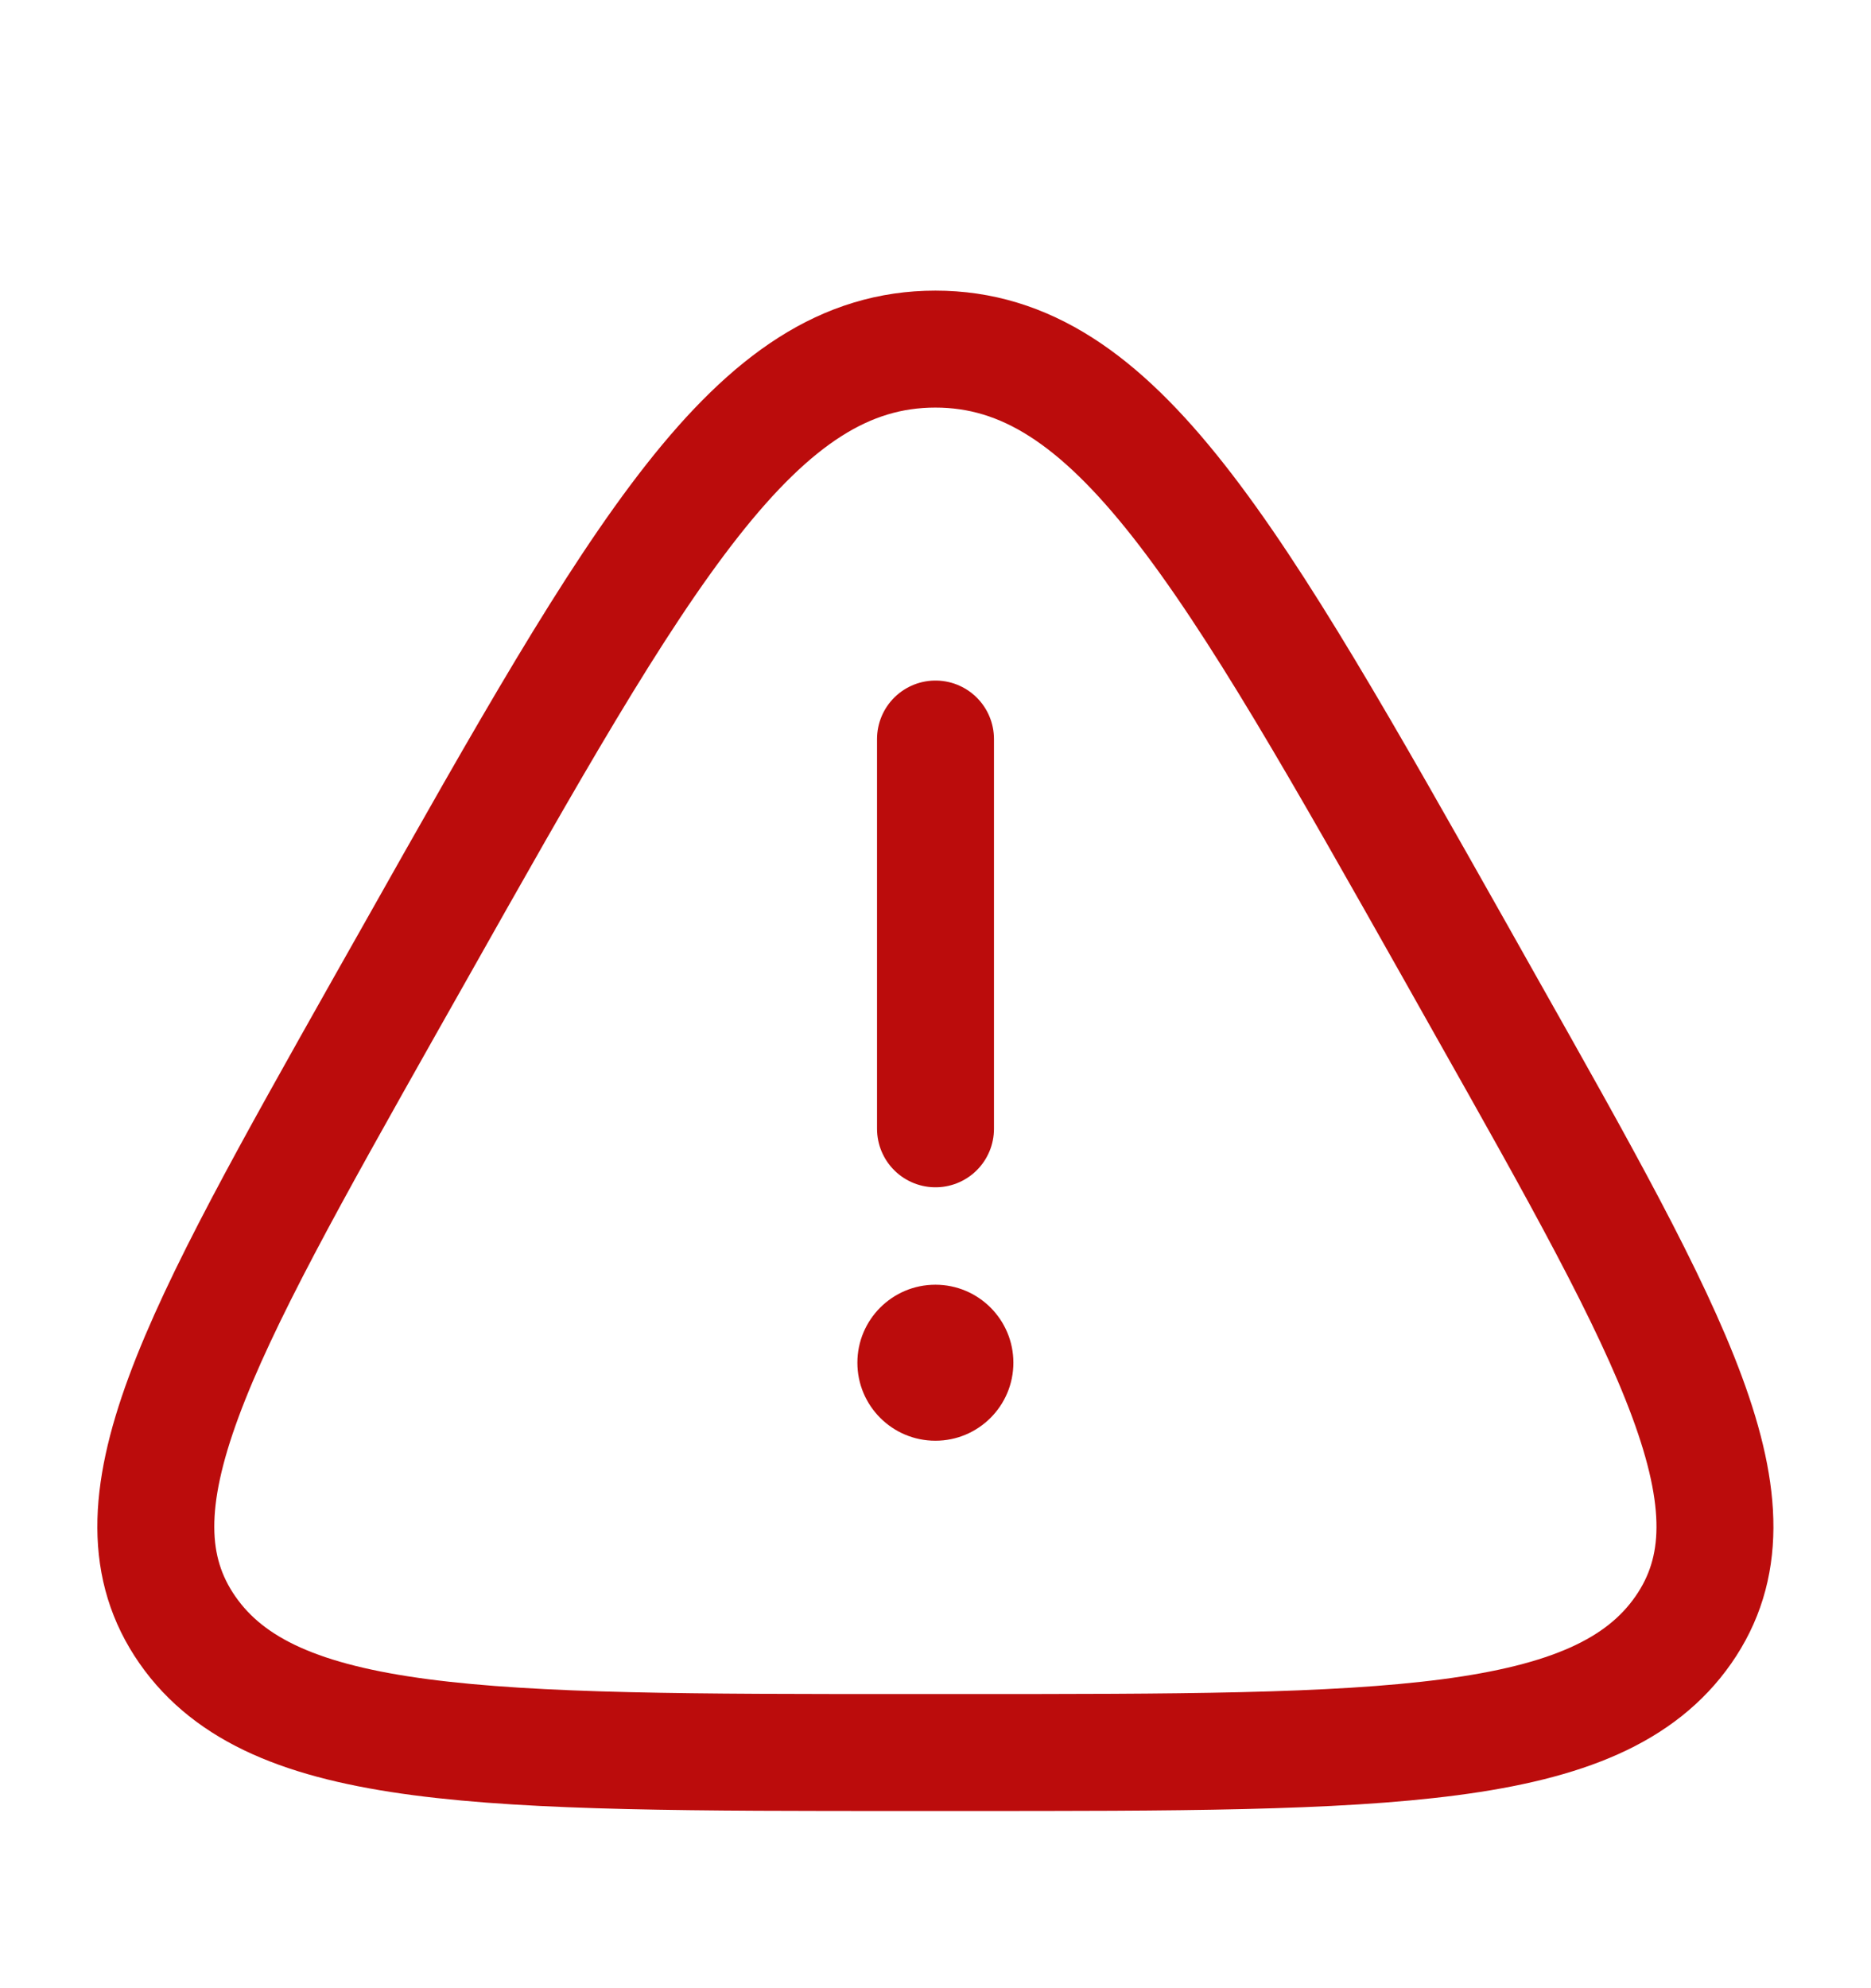 <svg xmlns="http://www.w3.org/2000/svg" width="16" height="17" fill="none"><path stroke="#BB0C0C" d="M3.54 8.16c1.945-3.45 2.918-5.175 4.459-5.175 1.54 0 2.513 1.725 4.459 5.175l.242.43c1.617 2.866 2.425 4.3 1.695 5.347-.731 1.048-2.539 1.048-6.154 1.048h-.485c-3.615 0-5.423 0-6.153-1.048-.73-1.048.078-2.48 1.694-5.347l.243-.43Z"/><path stroke="#BB0C0C" stroke-linecap="round" d="M8 6.319v3.333"/><circle cx="7.999" cy="11.652" r=".667" fill="#BB0C0C"/></svg>

